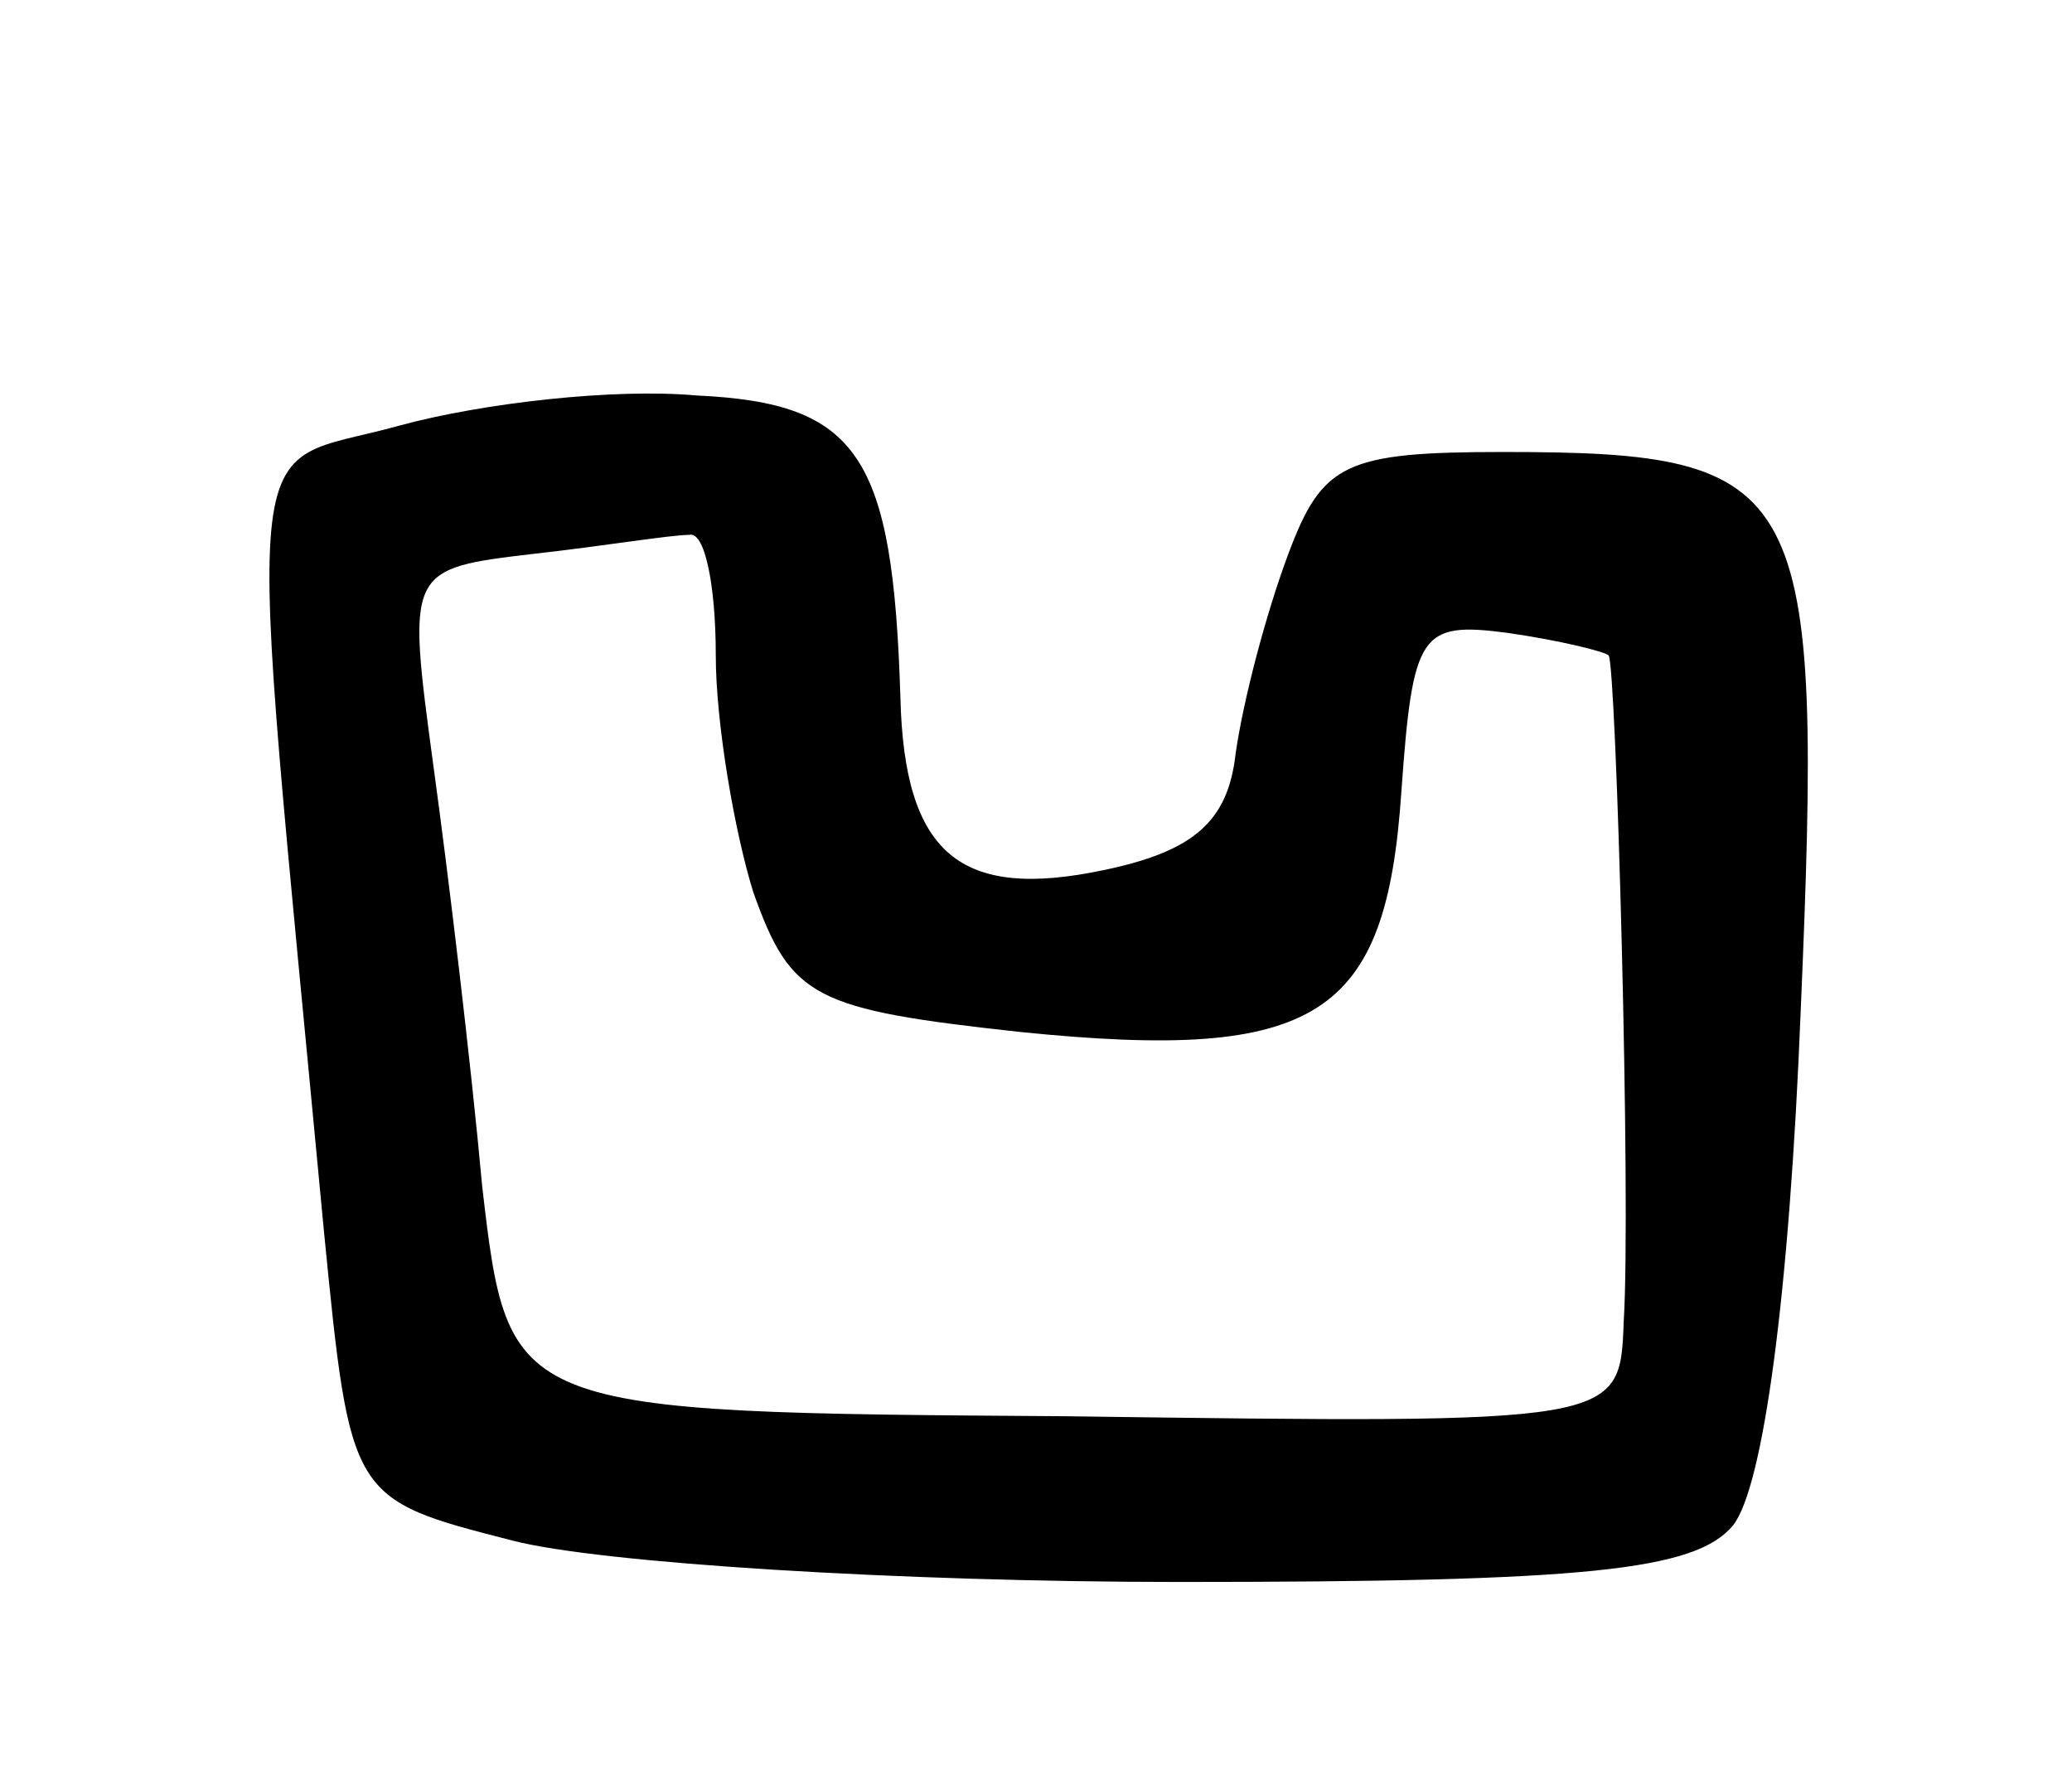 <svg version="1.0" xmlns="http://www.w3.org/2000/svg"
 width="55pt" height="47pt" viewBox="0 0 55 47"
 preserveAspectRatio="xMidYMid meet">
<g transform="translate(0,47) scale(0.1,-0.1)"
fill="#000000" stroke="none">
<path d="M106 357 c-43 -12 -41 9 -20 -214 7 -71 7 -71 50 -82 23 -6 103 -11
177 -11 108 0 137 3 147 15 8 10 15 61 18 137 6 140 2 148 -79 148 -42 0 -48
-3 -57 -27 -6 -16 -12 -39 -14 -53 -2 -18 -11 -26 -35 -31 -38 -8 -53 4 -54
46 -2 64 -11 78 -54 80 -22 2 -57 -2 -79 -8z m84 -61 c0 -18 5 -47 10 -63 10
-28 16 -31 71 -37 79 -8 97 4 101 64 3 42 5 45 28 42 14 -2 26 -5 27 -6 2 -2
6 -145 4 -177 -1 -27 -1 -27 -148 -25 -148 1 -148 1 -155 61 -3 33 -9 83 -13
112 -7 52 -7 52 27 56 18 2 36 5 41 5 4 1 7 -13 7 -32z"/>
</g>
</svg>
